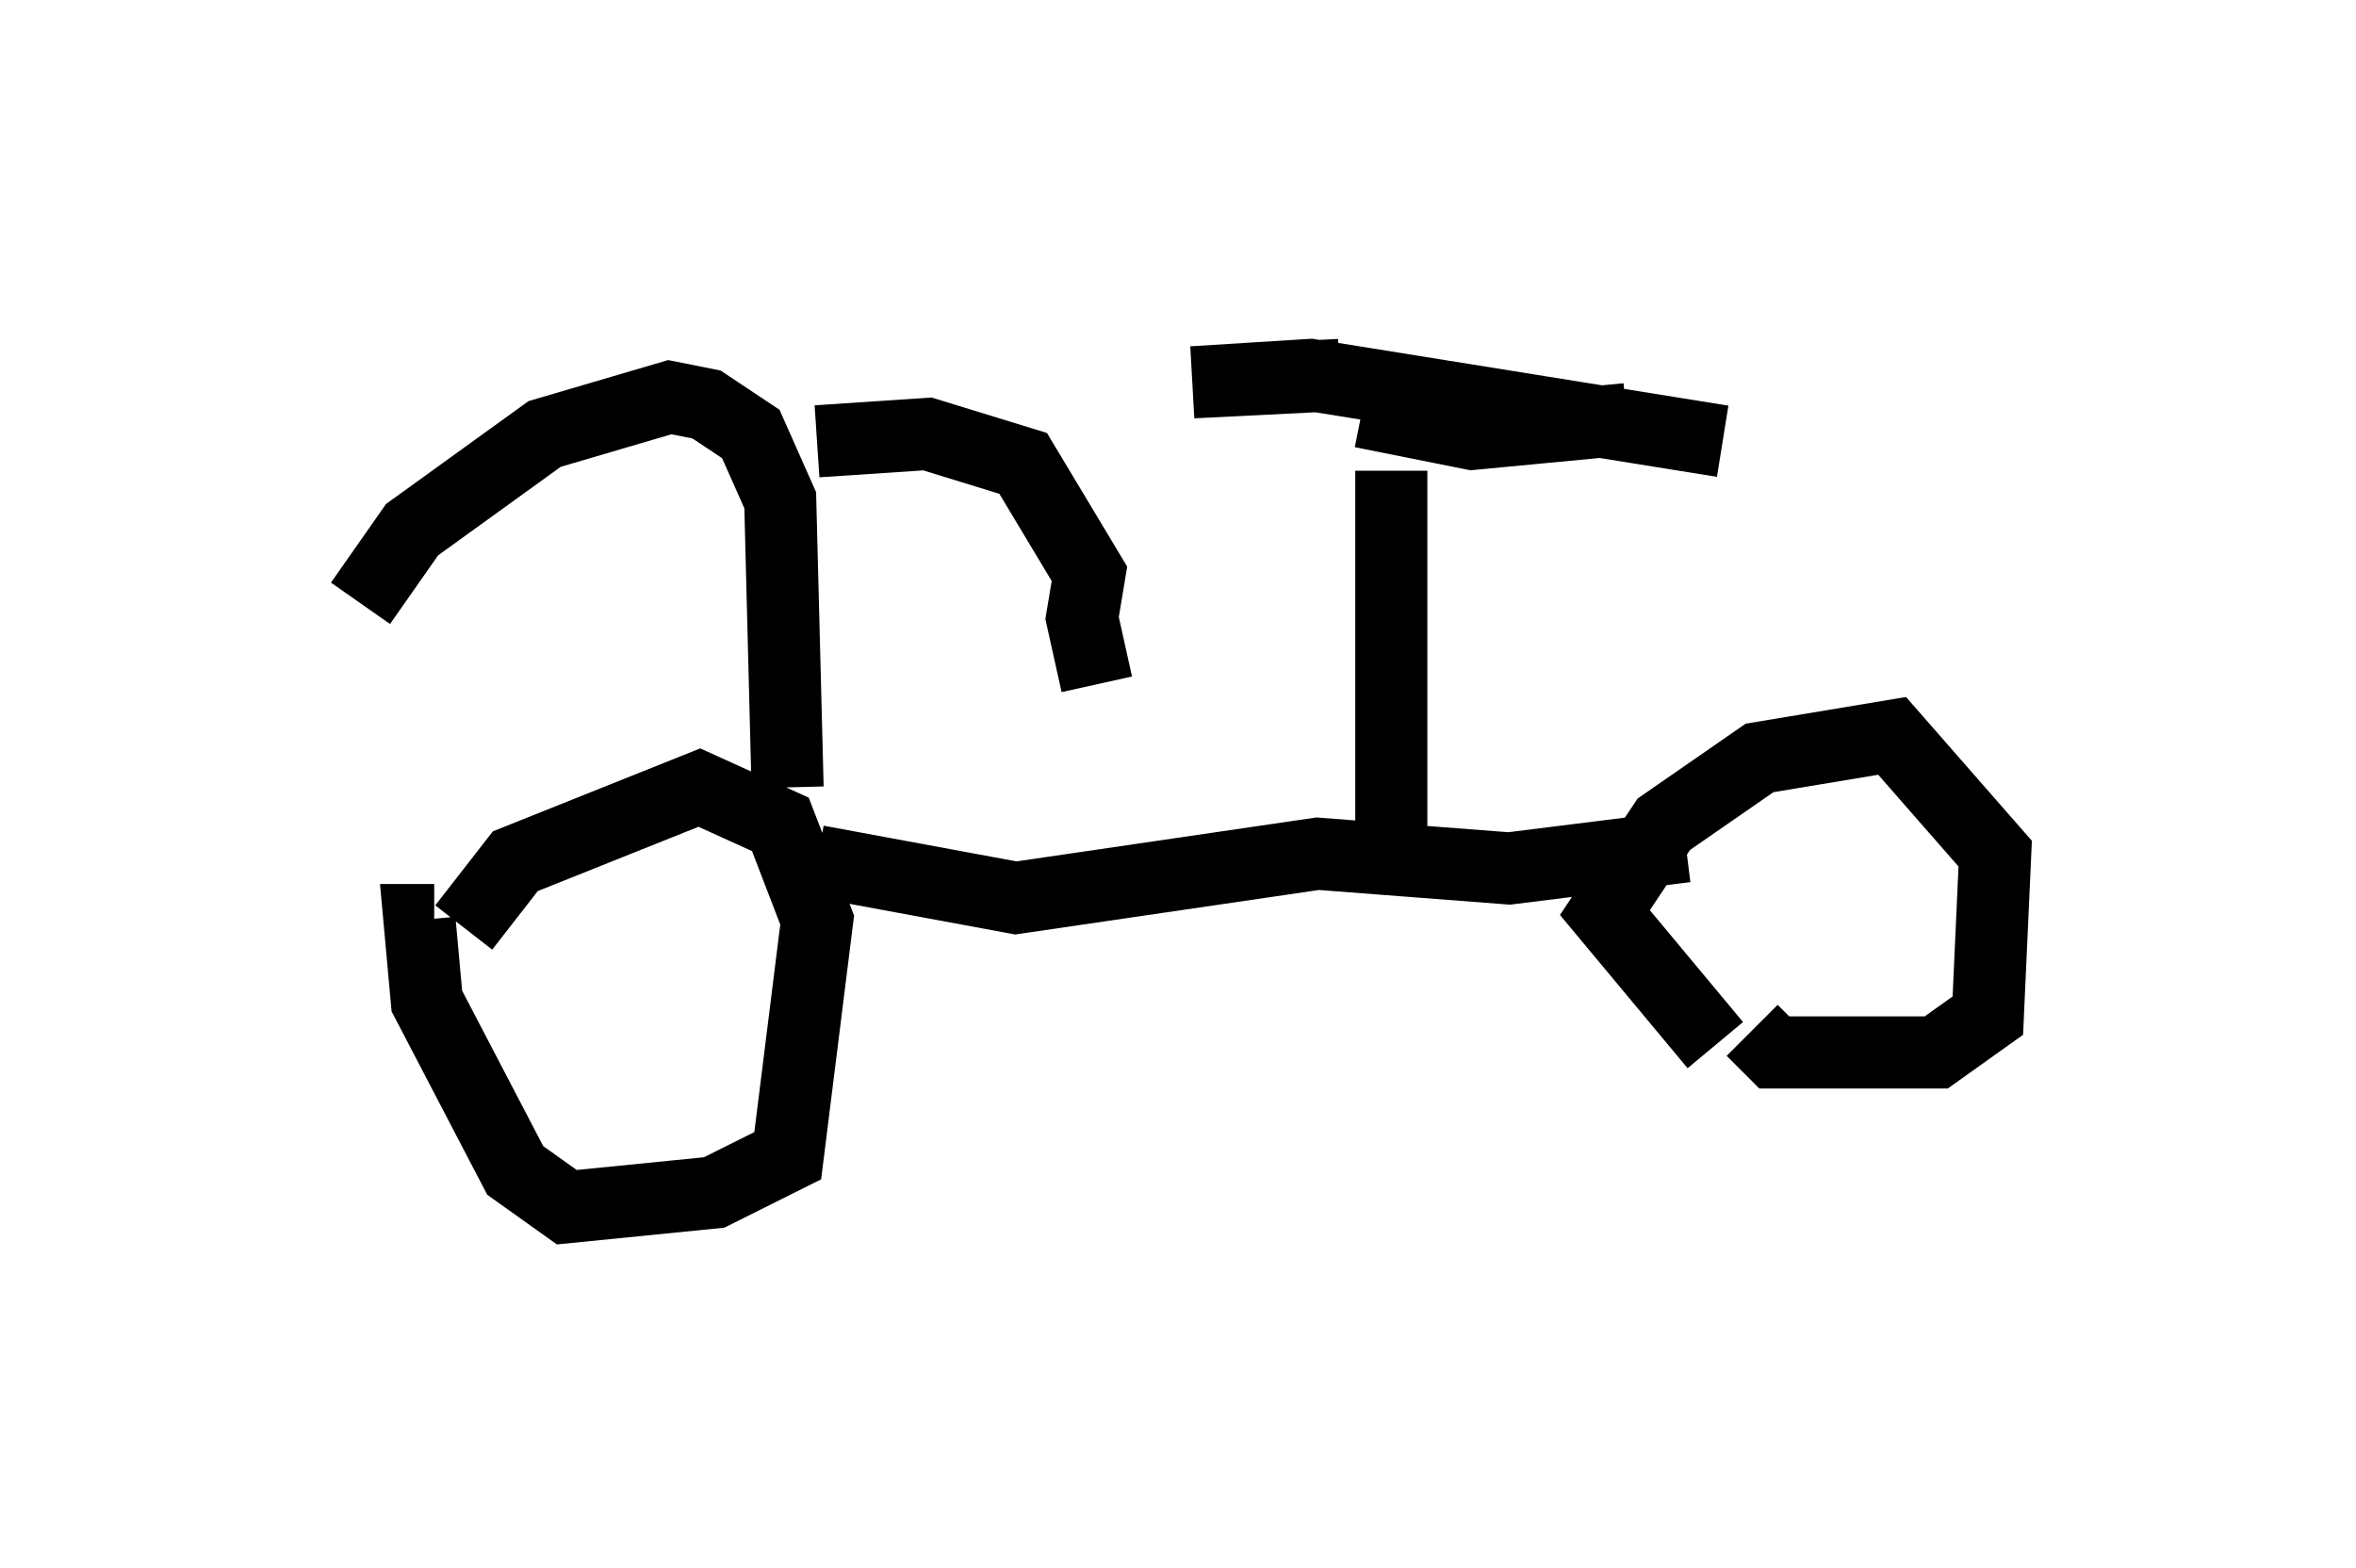 <?xml version="1.0" encoding="utf-8" ?>
<svg baseProfile="full" height="21.74" version="1.1" width="32.663" xmlns="http://www.w3.org/2000/svg" xmlns:ev="http://www.w3.org/2001/xml-events" xmlns:xlink="http://www.w3.org/1999/xlink"><defs /><rect fill="white" height="21.74" width="32.663" x="0" y="0" /><path d="M6.123, 13.983 m0.306, -1.123 l0.715, -0.919 2.552, -1.021 l1.123, 0.51 0.51, 1.327 l-0.408, 3.267 -1.021, 0.51 l-2.042, 0.204 -0.715, -0.51 l-1.225, -2.348 -0.102, -1.123 l0.204, 0.0 m5.308, -0.817 l2.756, 0.51 4.185, -0.613 l2.654, 0.204 2.45, -0.306 m0.408, 2.756 l-1.531, -1.838 0.817, -1.225 l1.327, -0.919 1.838, -0.306 l1.429, 1.633 -0.102, 2.246 l-0.715, 0.51 -2.246, 0.0 l-0.306, -0.306 m-13.373, -3.369 l-0.102, -3.981 -0.408, -0.919 l-0.613, -0.408 -0.51, -0.102 l-1.735, 0.51 -1.838, 1.327 l-0.715, 1.021 m6.329, -2.246 l1.531, -0.102 1.327, 0.408 l0.919, 1.531 -0.102, 0.613 l0.204, 0.919 m4.083, 2.756 l0.0, -5.717 m3.267, -0.715 l-2.144, 0.204 -1.531, -0.306 m5.002, 0.408 l-5.717, -0.919 -1.633, 0.102 l2.042, -0.102 m5.206, -0.204 l0.0, 0.0 " fill="none" stroke="black" stroke-width="1" /></svg>